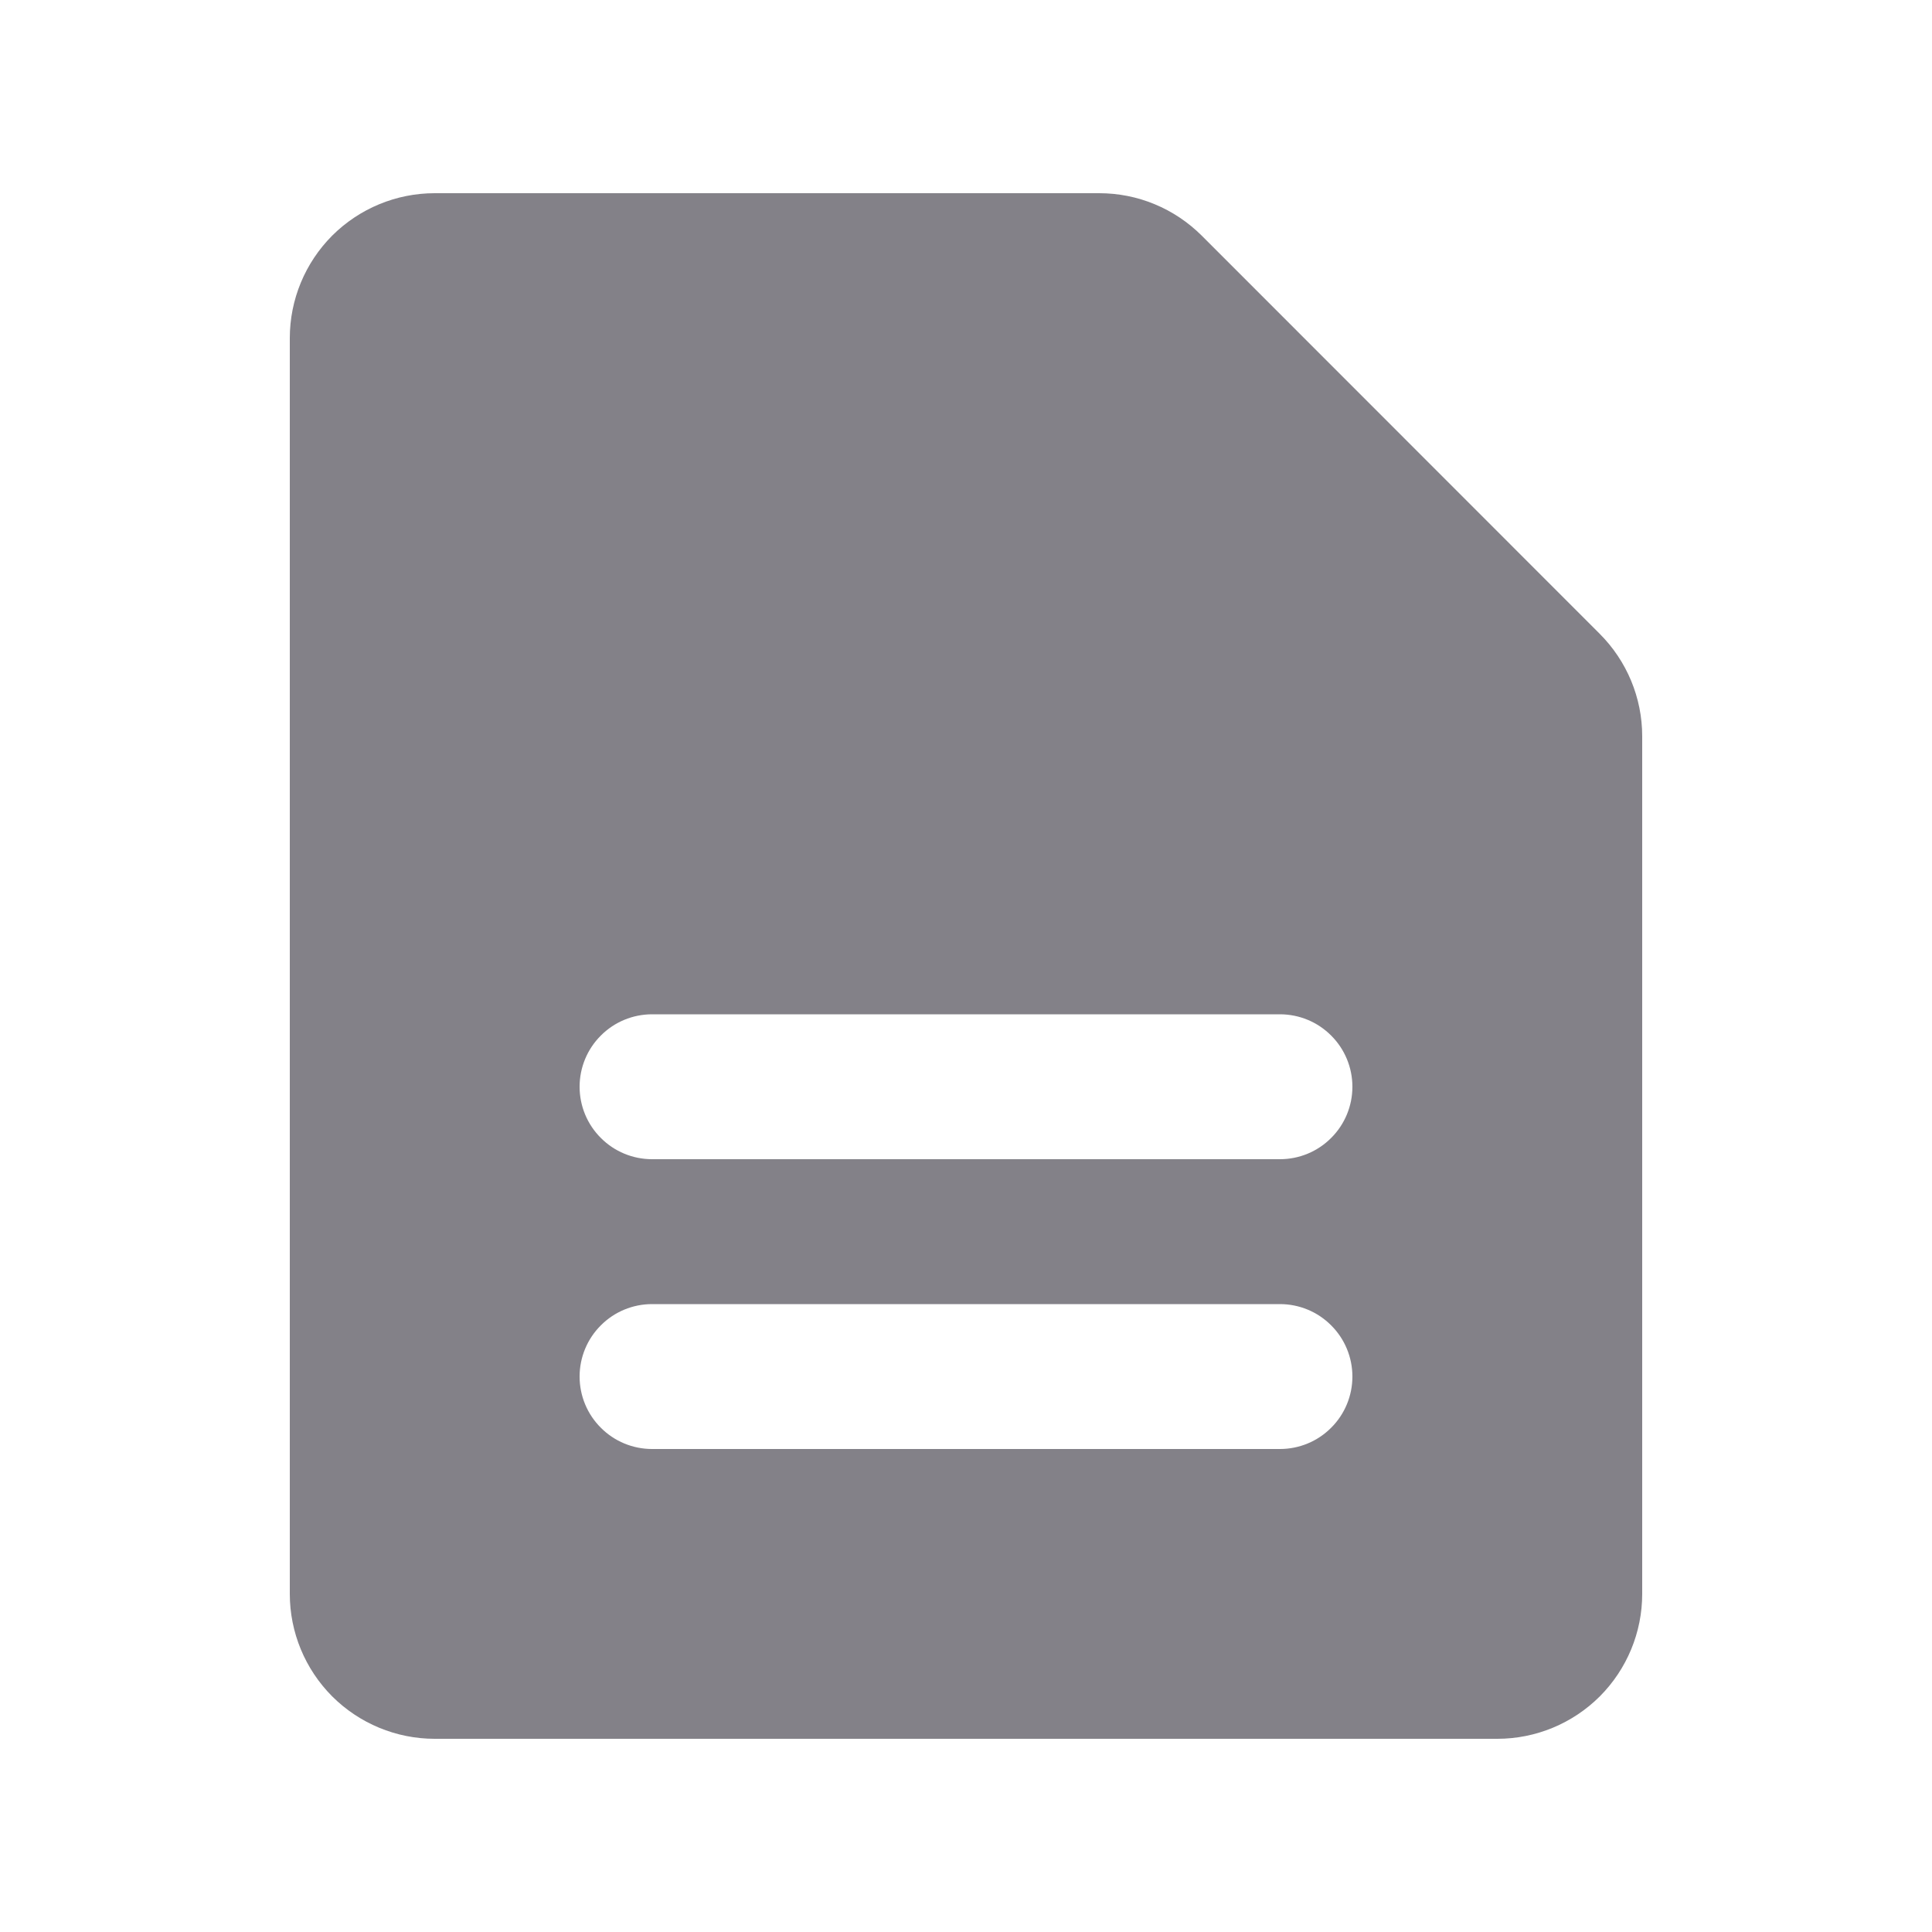 <svg width="20" height="20" viewBox="0 0 20 20" fill="none" xmlns="http://www.w3.org/2000/svg">
<path fill-rule="evenodd" clip-rule="evenodd" d="M4.5 2C4.102 2 3.721 2.158 3.439 2.439C3.158 2.721 3 3.102 3 3.5V16.5C3 16.898 3.158 17.279 3.439 17.561C3.721 17.842 4.102 18 4.5 18H15.5C15.898 18 16.279 17.842 16.561 17.561C16.842 17.279 17 16.898 17 16.5V7.621C17 7.223 16.841 6.842 16.56 6.561L12.44 2.439C12.3 2.3 12.135 2.189 11.953 2.114C11.771 2.038 11.575 2 11.378 2H4.5ZM6.75 10.5C6.551 10.5 6.36 10.579 6.22 10.72C6.079 10.86 6 11.051 6 11.25C6 11.449 6.079 11.64 6.22 11.78C6.36 11.921 6.551 12 6.75 12H13.25C13.449 12 13.64 11.921 13.78 11.78C13.921 11.64 14 11.449 14 11.25C14 11.051 13.921 10.86 13.78 10.72C13.64 10.579 13.449 10.5 13.25 10.5H6.75ZM6.75 13.5C6.551 13.5 6.36 13.579 6.22 13.72C6.079 13.86 6 14.051 6 14.25C6 14.449 6.079 14.64 6.22 14.78C6.36 14.921 6.551 15 6.75 15H13.25C13.449 15 13.64 14.921 13.78 14.78C13.921 14.64 14 14.449 14 14.25C14 14.051 13.921 13.86 13.78 13.72C13.64 13.579 13.449 13.5 13.25 13.5H6.75Z" fill="#838188"/>
</svg>
